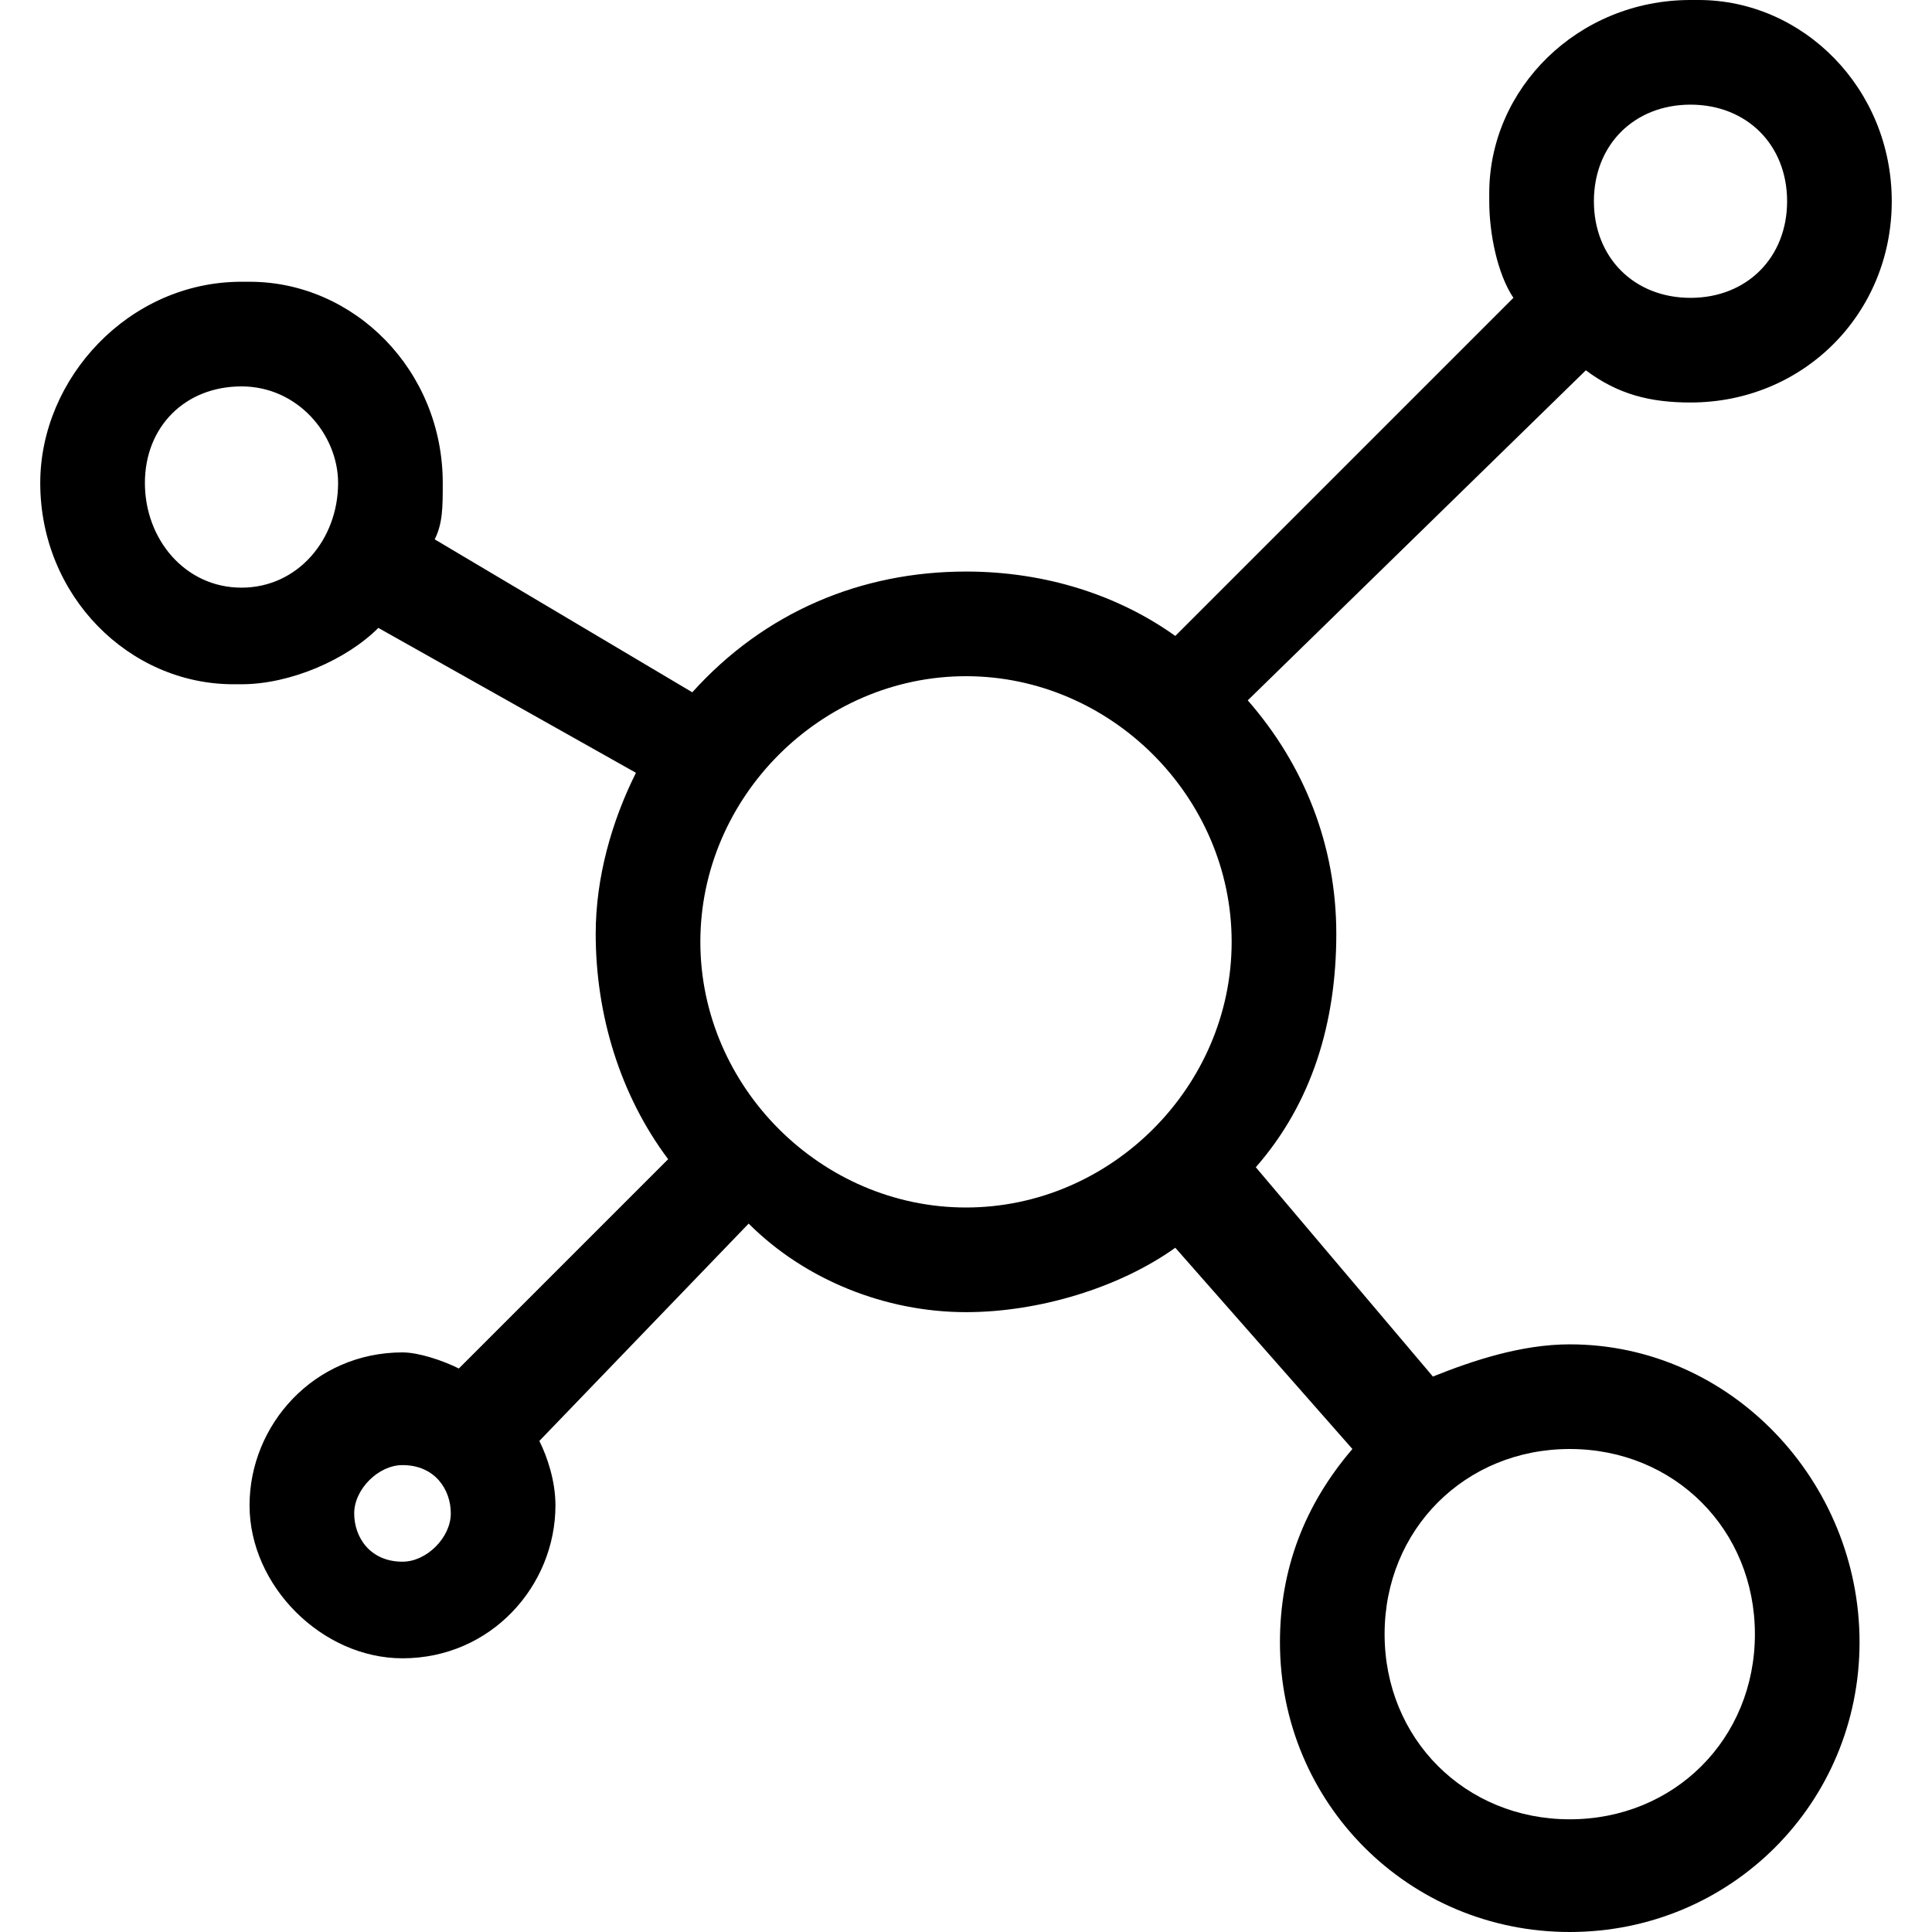 <svg version="1.1" id="Vlt-icon-mind-map" xmlns="http://www.w3.org/2000/svg" xmlns:xlink="http://www.w3.org/1999/xlink" x="0px" y="0px" viewBox="0 0 24 24" style="enable-background:new 0 0 24 24;" xml:space="preserve"><path d="M19.5,22.6c-1.3,0-2.3-1-2.3-2.3c0-1.3,1-2.3,2.3-2.3s2.3,1,2.3,2.3C21.8,21.6,20.8,22.6,19.5,22.6 M8.7,11.7&#xA;&#x9;c0-1.8,1.5-3.3,3.3-3.3s3.3,1.5,3.3,3.3c0,1.8-1.5,3.3-3.3,3.3S8.7,13.5,8.7,11.7 M5,19.4c-0.4,0-0.6-0.3-0.6-0.6&#xA;&#x9;c0-0.3,0.3-0.6,0.6-0.6c0.4,0,0.6,0.3,0.6,0.6C5.6,19.1,5.3,19.4,5,19.4 M21,1.3c0.7,0,1.2,0.5,1.2,1.2S21.7,3.7,21,3.7&#xA;&#x9;s-1.2-0.5-1.2-1.2S20.3,1.3,21,1.3 M3,7.3C2.3,7.3,1.8,6.7,1.8,6S2.3,4.8,3,4.8S4.2,5.4,4.2,6C4.2,6.7,3.7,7.3,3,7.3 M19.5,16.7&#xA;&#x9;c-0.6,0-1.2,0.2-1.7,0.4l-2.2-2.6c0.7-0.8,1-1.8,1-2.9c0-1.1-0.4-2.1-1.1-2.9l4.2-4.1C20.1,4.9,20.5,5,21,5c1.4,0,2.5-1.1,2.5-2.5&#xA;&#x9;c0-1.4-1.1-2.5-2.4-2.5c0,0,0,0-0.1,0c-1.4,0-2.5,1.1-2.5,2.4c0,0,0,0,0,0.1c0,0.4,0.1,0.9,0.3,1.2l-4.2,4.2C13.9,7.4,13,7.1,12,7.1&#xA;&#x9;c-1.3,0-2.5,0.5-3.4,1.5L5.4,6.7C5.5,6.5,5.5,6.3,5.5,6c0-1.4-1.1-2.5-2.4-2.5c0,0,0,0-0.1,0C1.6,3.5,0.5,4.7,0.5,6&#xA;&#x9;c0,1.4,1.1,2.5,2.4,2.5c0,0,0,0,0.1,0c0.6,0,1.3-0.3,1.7-0.7l3.2,1.8c-0.3,0.6-0.5,1.3-0.5,2c0,1,0.3,2,0.9,2.8L5.7,17&#xA;&#x9;c-0.2-0.1-0.5-0.2-0.7-0.2c-1.1,0-1.9,0.9-1.9,1.9S4,20.6,5,20.6c1.1,0,1.9-0.9,1.9-1.9c0-0.3-0.1-0.6-0.2-0.8l2.6-2.7&#xA;&#x9;c0.7,0.7,1.7,1.1,2.7,1.1c0.9,0,1.9-0.3,2.6-0.8l2.2,2.5c-0.6,0.7-0.9,1.5-0.9,2.4c0,2,1.6,3.6,3.6,3.6s3.6-1.6,3.6-3.6&#xA;&#x9;S21.5,16.7,19.5,16.7"/></svg>